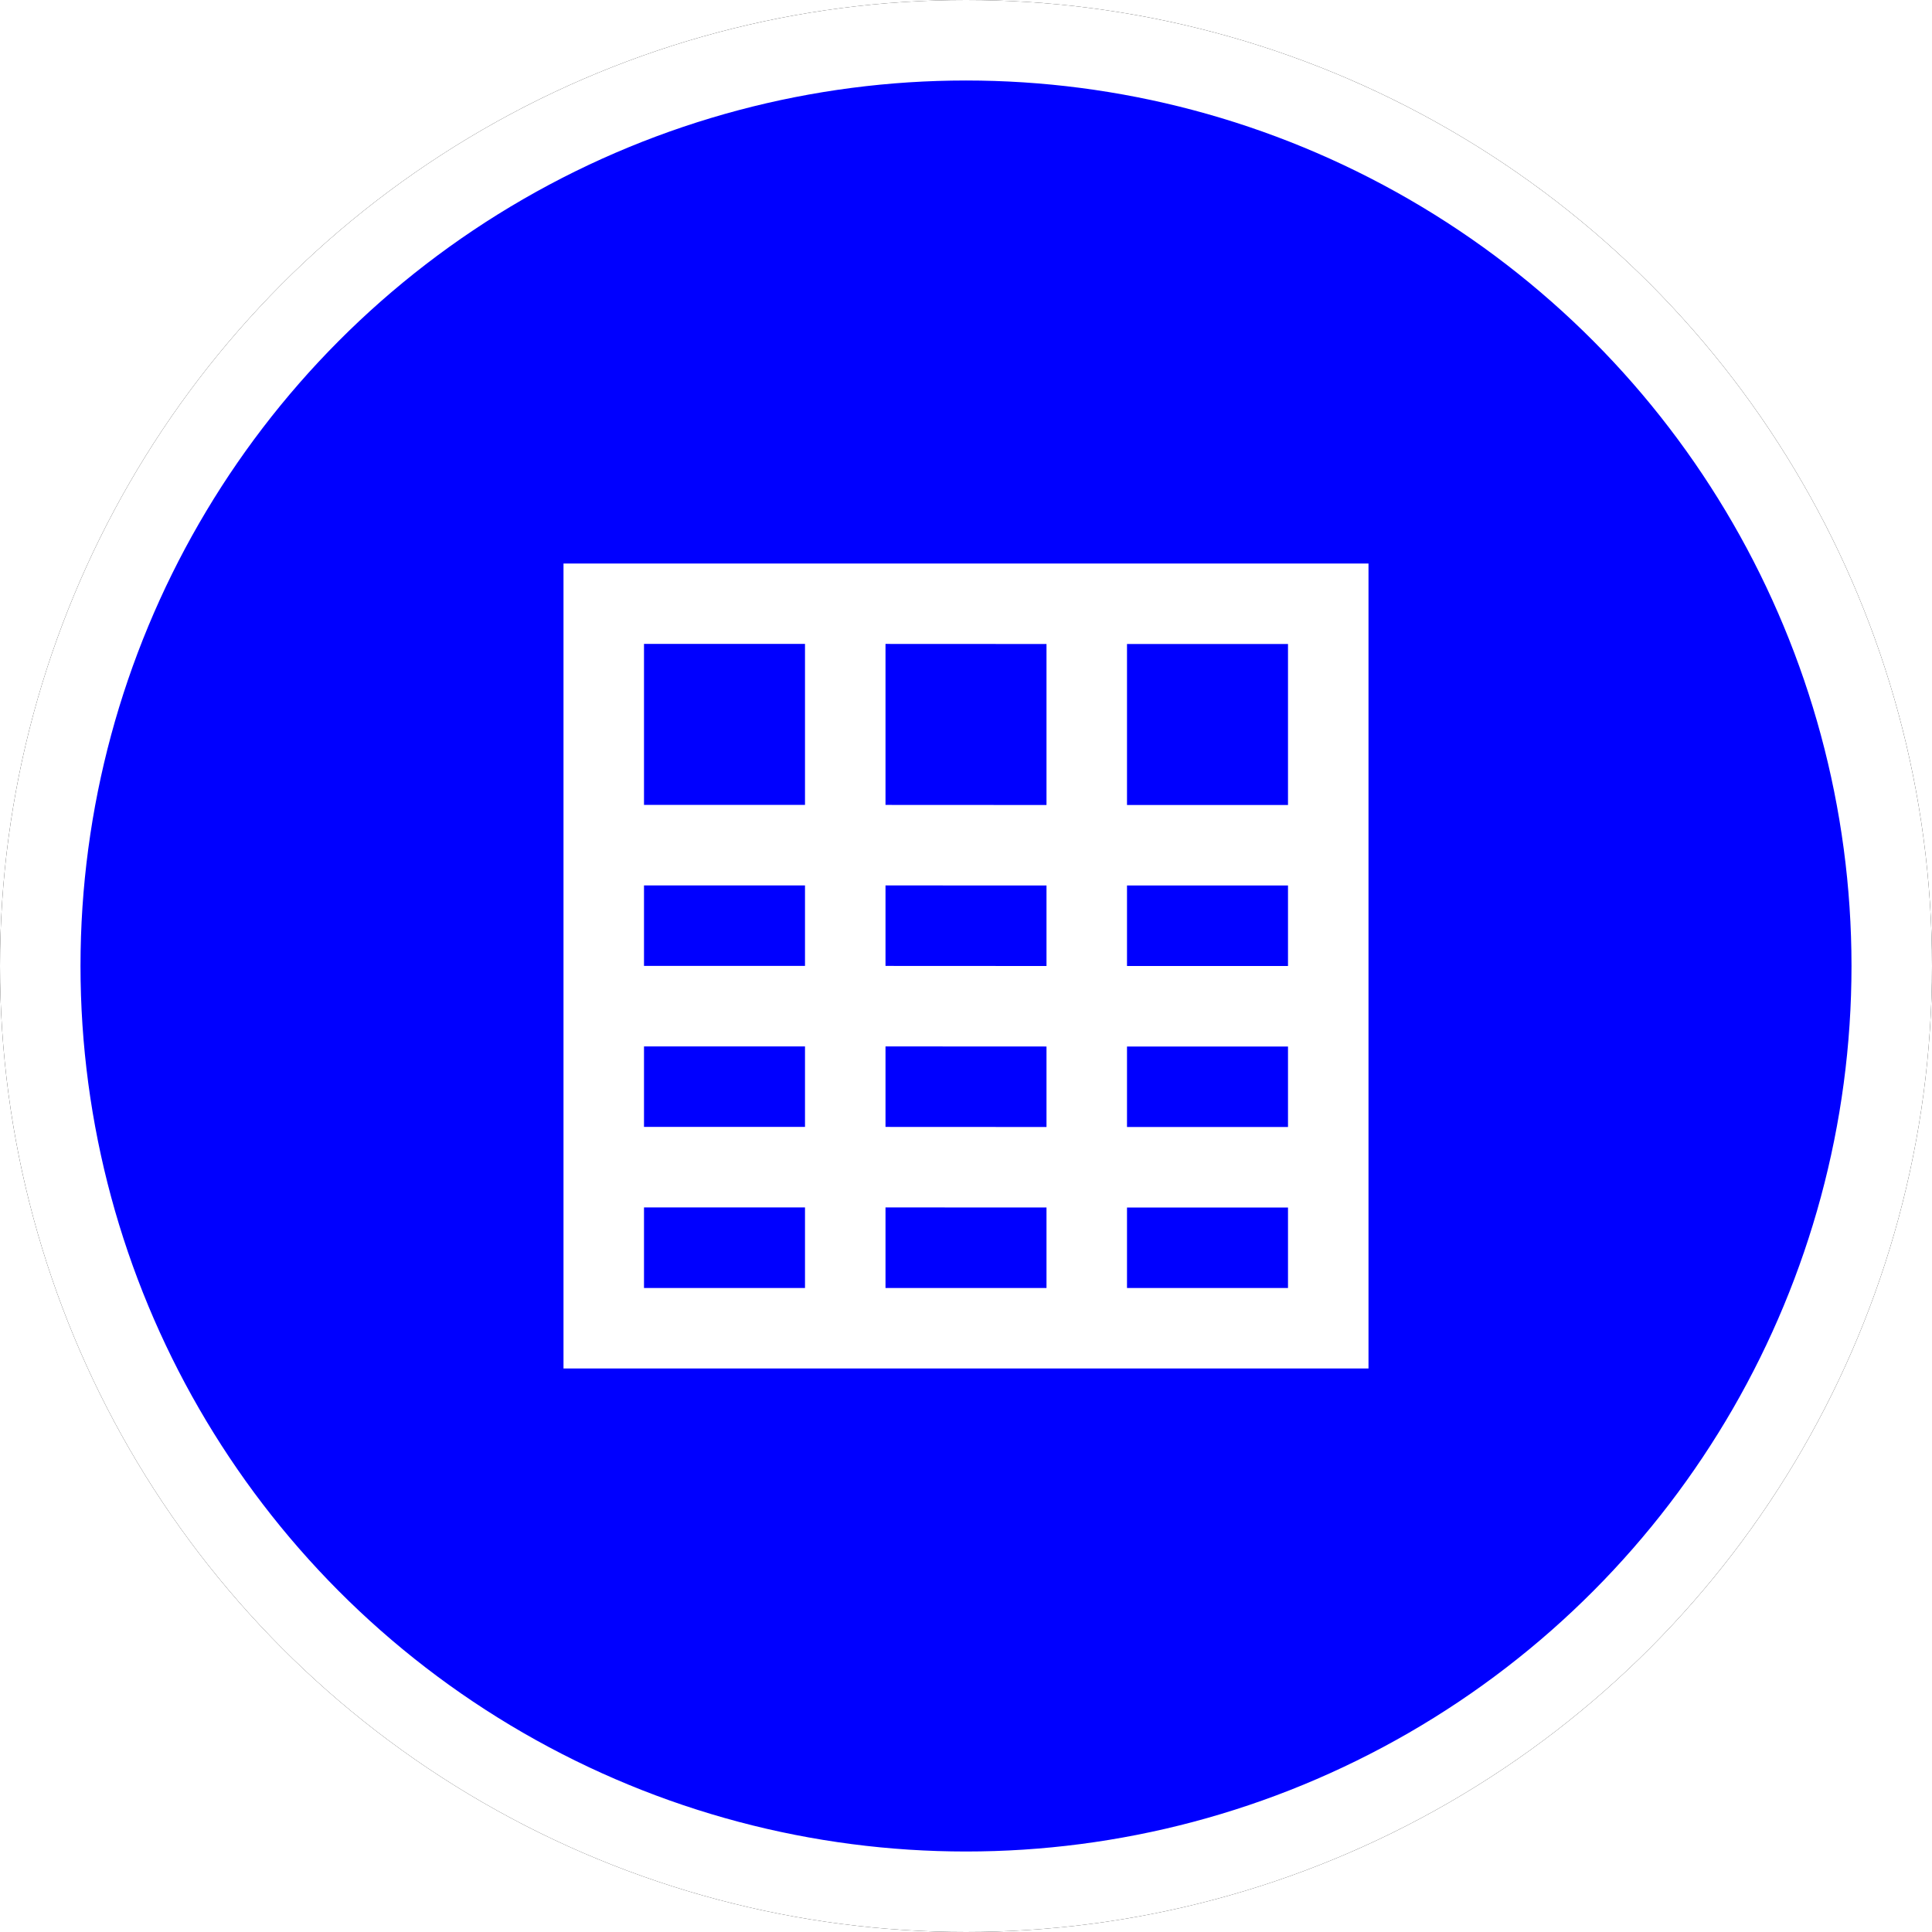 <?xml version="1.0" encoding="UTF-8"?>
<svg width="24px" height="24px" viewBox="0 0 24 24" version="1.1" xmlns="http://www.w3.org/2000/svg" xmlns:xlink="http://www.w3.org/1999/xlink">
    <!-- Generator: Sketch 60 (88103) - https://sketch.com -->
    <title>ODF</title>
    <desc>Created with Sketch.</desc>
    <defs>
        <circle id="path-1" cx="12" cy="12" r="12"></circle>
        <filter x="-6.2%" y="-6.2%" width="112.5%" height="112.5%" filterUnits="objectBoundingBox" id="filter-2">
            <feOffset dx="0" dy="0" in="SourceAlpha" result="shadowOffsetOuter1"></feOffset>
            <feGaussianBlur stdDeviation="0.5" in="shadowOffsetOuter1" result="shadowBlurOuter1"></feGaussianBlur>
            <feComposite in="shadowBlurOuter1" in2="SourceAlpha" operator="out" result="shadowBlurOuter1"></feComposite>
            <feColorMatrix values="0 0 0 0 0.302   0 0 0 0 0.297   0 0 0 0 0.297  0 0 0 0.178 0" type="matrix" in="shadowBlurOuter1"></feColorMatrix>
        </filter>
    </defs>
    <g id="ODF" stroke="none" stroke-width="1" fill="none" fill-rule="evenodd">
        <g id="椭圆形备份-4">
            <use fill="black" fill-opacity="1" filter="url(#filter-2)" xlink:href="#path-1"></use>
            <circle stroke="#FFFFFF" stroke-width="1" stroke-linejoin="square" fill="blue" fill-rule="evenodd" cx="12" cy="12" r="11.5"></circle>
        </g>
        <g id="编组" transform="translate(7, 7)" fill="#FFFFFF">
            <path d="M10,10 L0,10 L0,0 L10,9.18485099e-16 L10,10 Z M4,7.999 L4,9 L6,9 L6,8 L4,7.999 Z M9,8 L7,8 L7,9 L9,9 L9,8 Z M3,7.999 L1,7.999 L1,9 L3,9 L3,7.999 Z M9,6 L7,6 L7,7 L9,7 L9,6 Z M4,5.999 L4,6.999 L6,7 L6,6 L4,5.999 Z M3,5.999 L1,5.999 L1,6.999 L3,6.999 L3,5.999 Z M4,3.999 L4,4.999 L6,5 L6,4 L4,3.999 Z M9,4 L7,4 L7,5 L9,5 L9,4 Z M3,3.999 L1,3.999 L1,4.999 L3,4.999 L3,3.999 Z M4,0.999 L4,2.999 L6,3 L6,1 L4,0.999 Z M7,1 L7,3 L9,3 L9,1 L7,1 Z M1,0.999 L1,2.999 L3,2.999 L3,0.999 L1,0.999 Z" id="形状结合"></path>
        </g>
    </g>
</svg>

